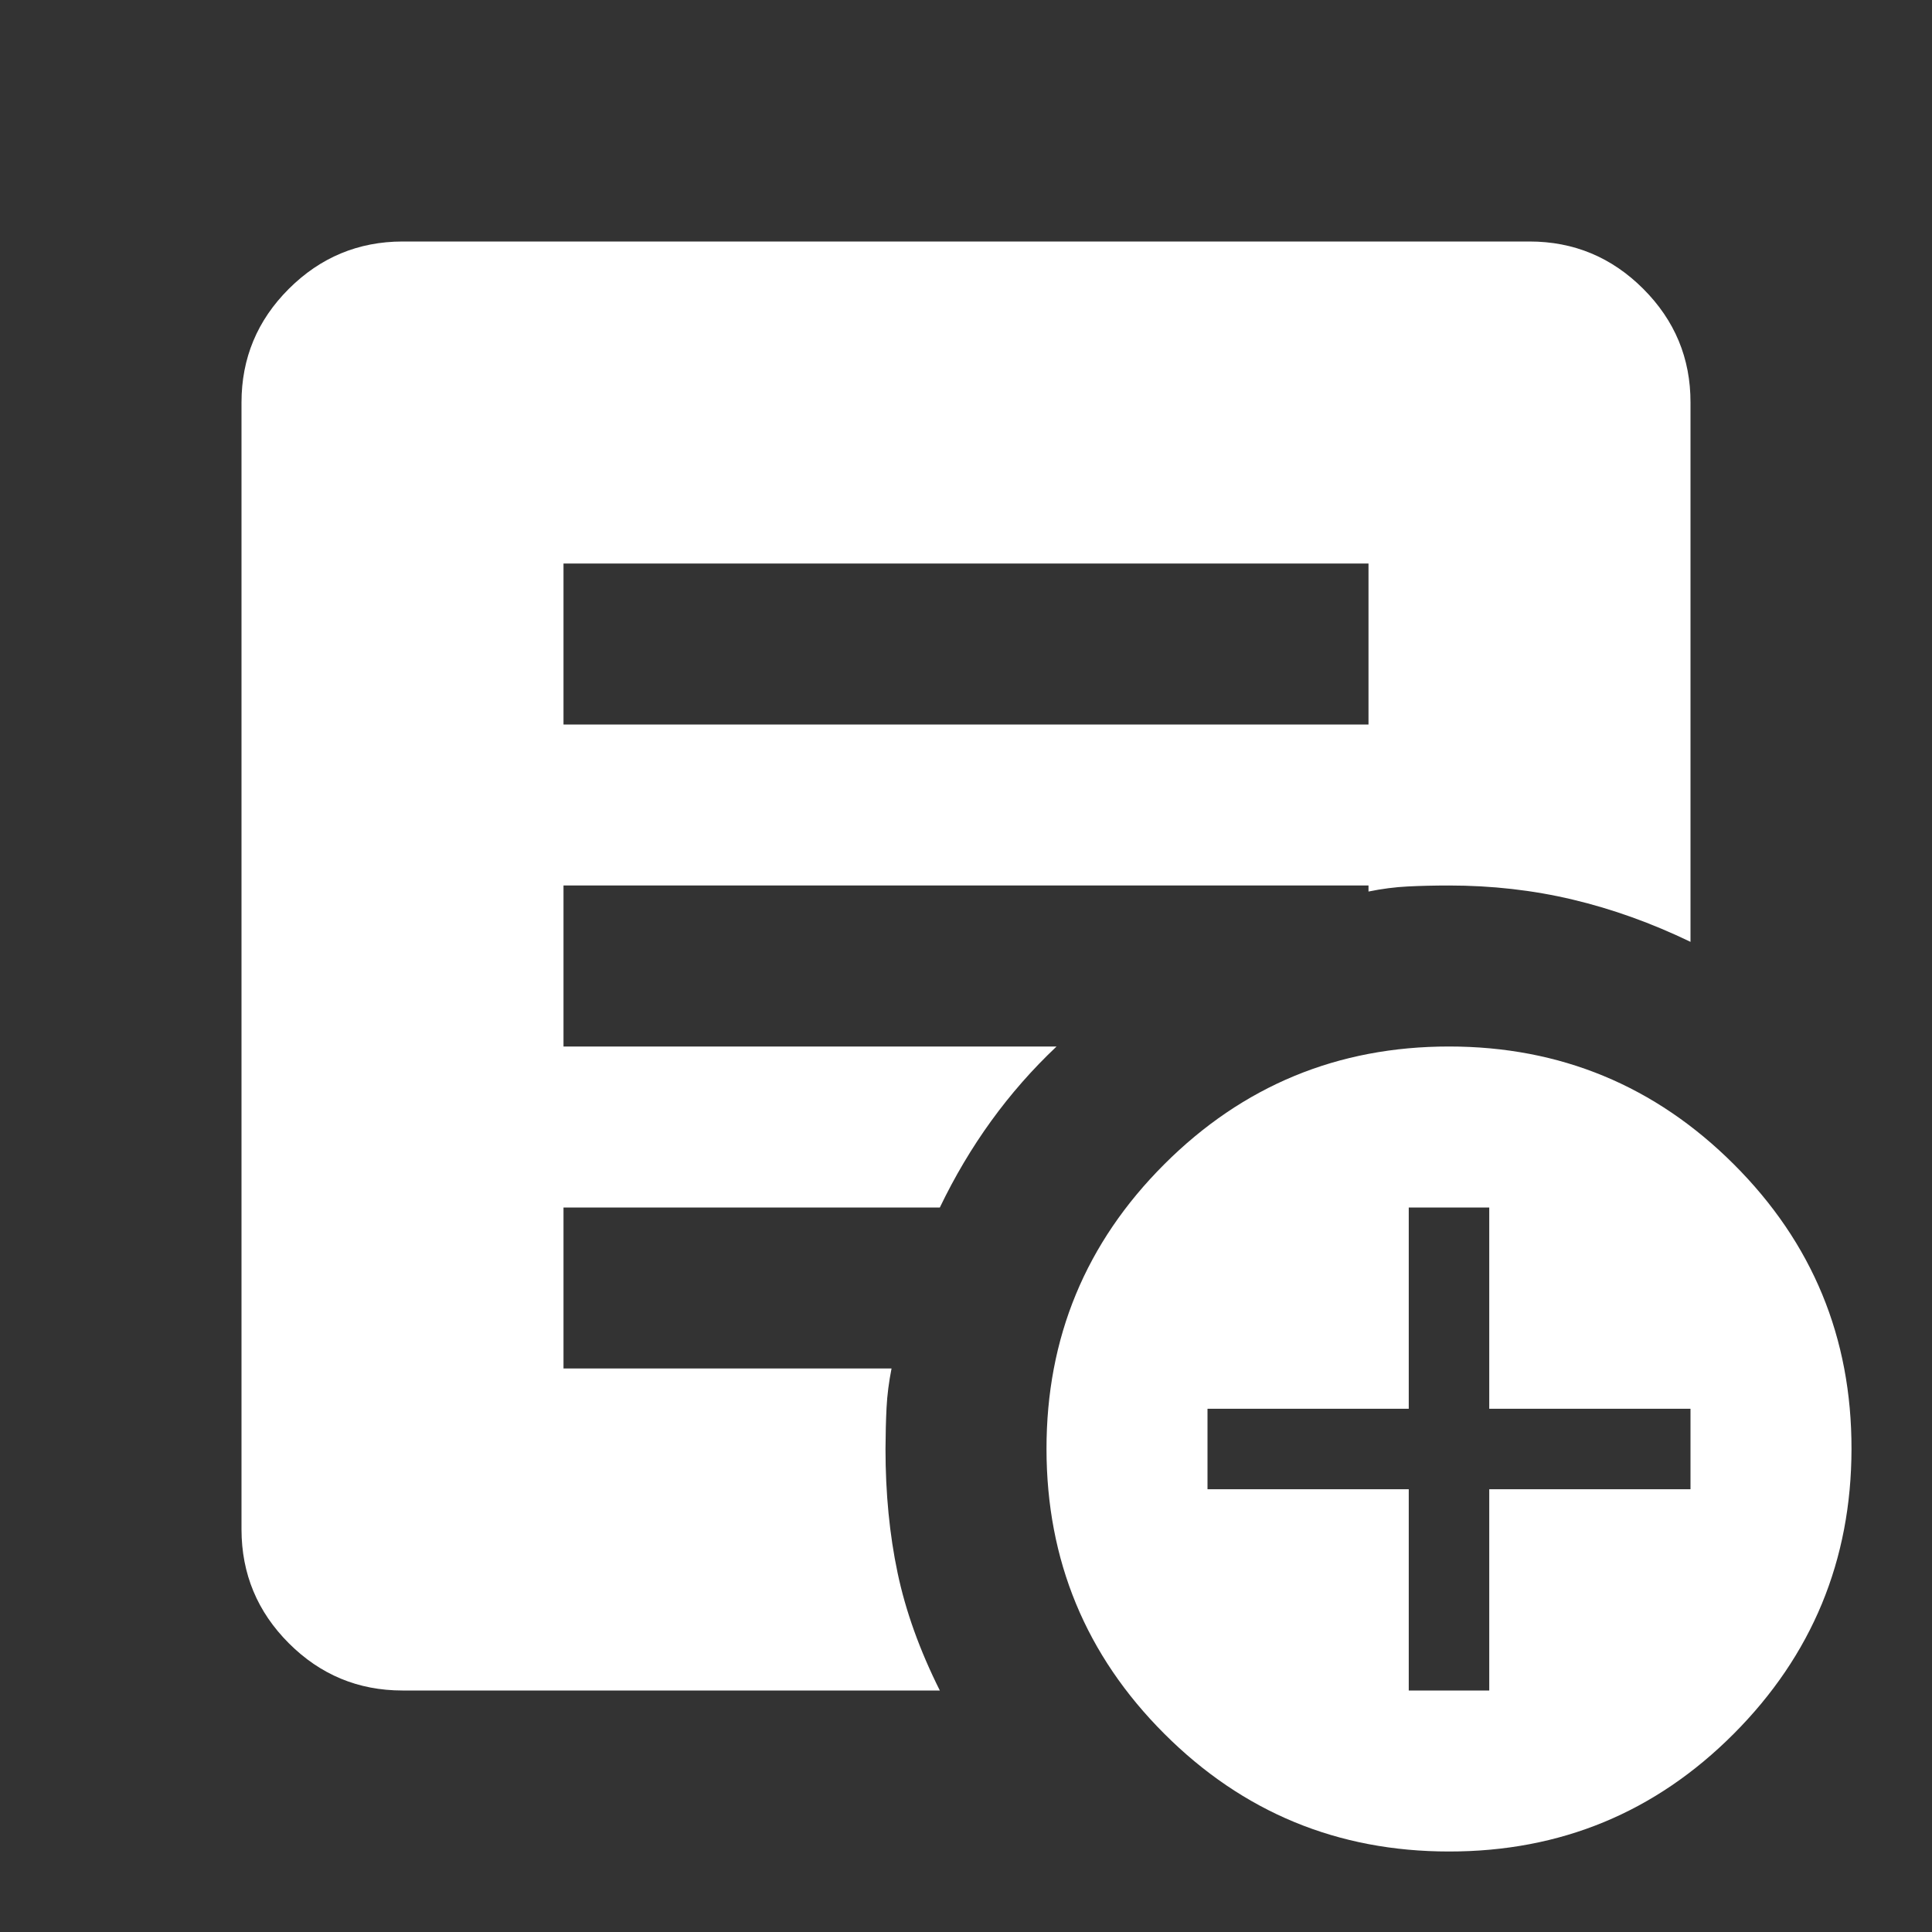 <svg width="24" height="24" viewBox="0 0 24 24" fill="none" xmlns="http://www.w3.org/2000/svg">
<rect x="0" y="0" width="24" height="24" fill="#333333" stroke="none"/>
<path d="M17.5 21H18.5V18.5H21V17.5H18.5V15H17.5V17.5H15V18.5H17.5V21ZM18 23C16.617 23 15.438 22.512 14.463 21.537C13.488 20.562 13.001 19.383 13 18C12.999 16.617 13.487 15.438 14.463 14.463C15.439 13.488 16.618 13 18 13C19.382 13 20.561 13.488 21.538 14.463C22.515 15.438 23.002 16.617 23 18C22.998 19.383 22.51 20.562 21.537 21.538C20.564 22.514 19.385 23.001 18 23ZM7 9H17V7H7V9ZM11.675 21H5C4.45 21 3.979 20.804 3.588 20.413C3.197 20.022 3.001 19.551 3 19V5C3 4.45 3.196 3.979 3.588 3.588C3.98 3.197 4.451 3.001 5 3H19C19.55 3 20.021 3.196 20.413 3.588C20.805 3.98 21.001 4.451 21 5V11.7C20.517 11.467 20.029 11.292 19.537 11.175C19.045 11.058 18.533 11 18 11C17.817 11 17.646 11.004 17.487 11.012C17.328 11.02 17.166 11.041 17 11.075V11H7V13H13.125C12.825 13.283 12.554 13.592 12.313 13.925C12.072 14.258 11.859 14.617 11.675 15H7V17H11.075C11.042 17.167 11.021 17.329 11.013 17.488C11.005 17.647 11.001 17.817 11 18C11 18.55 11.05 19.063 11.15 19.538C11.25 20.013 11.425 20.501 11.675 21Z" fill="white"/>
</svg>

